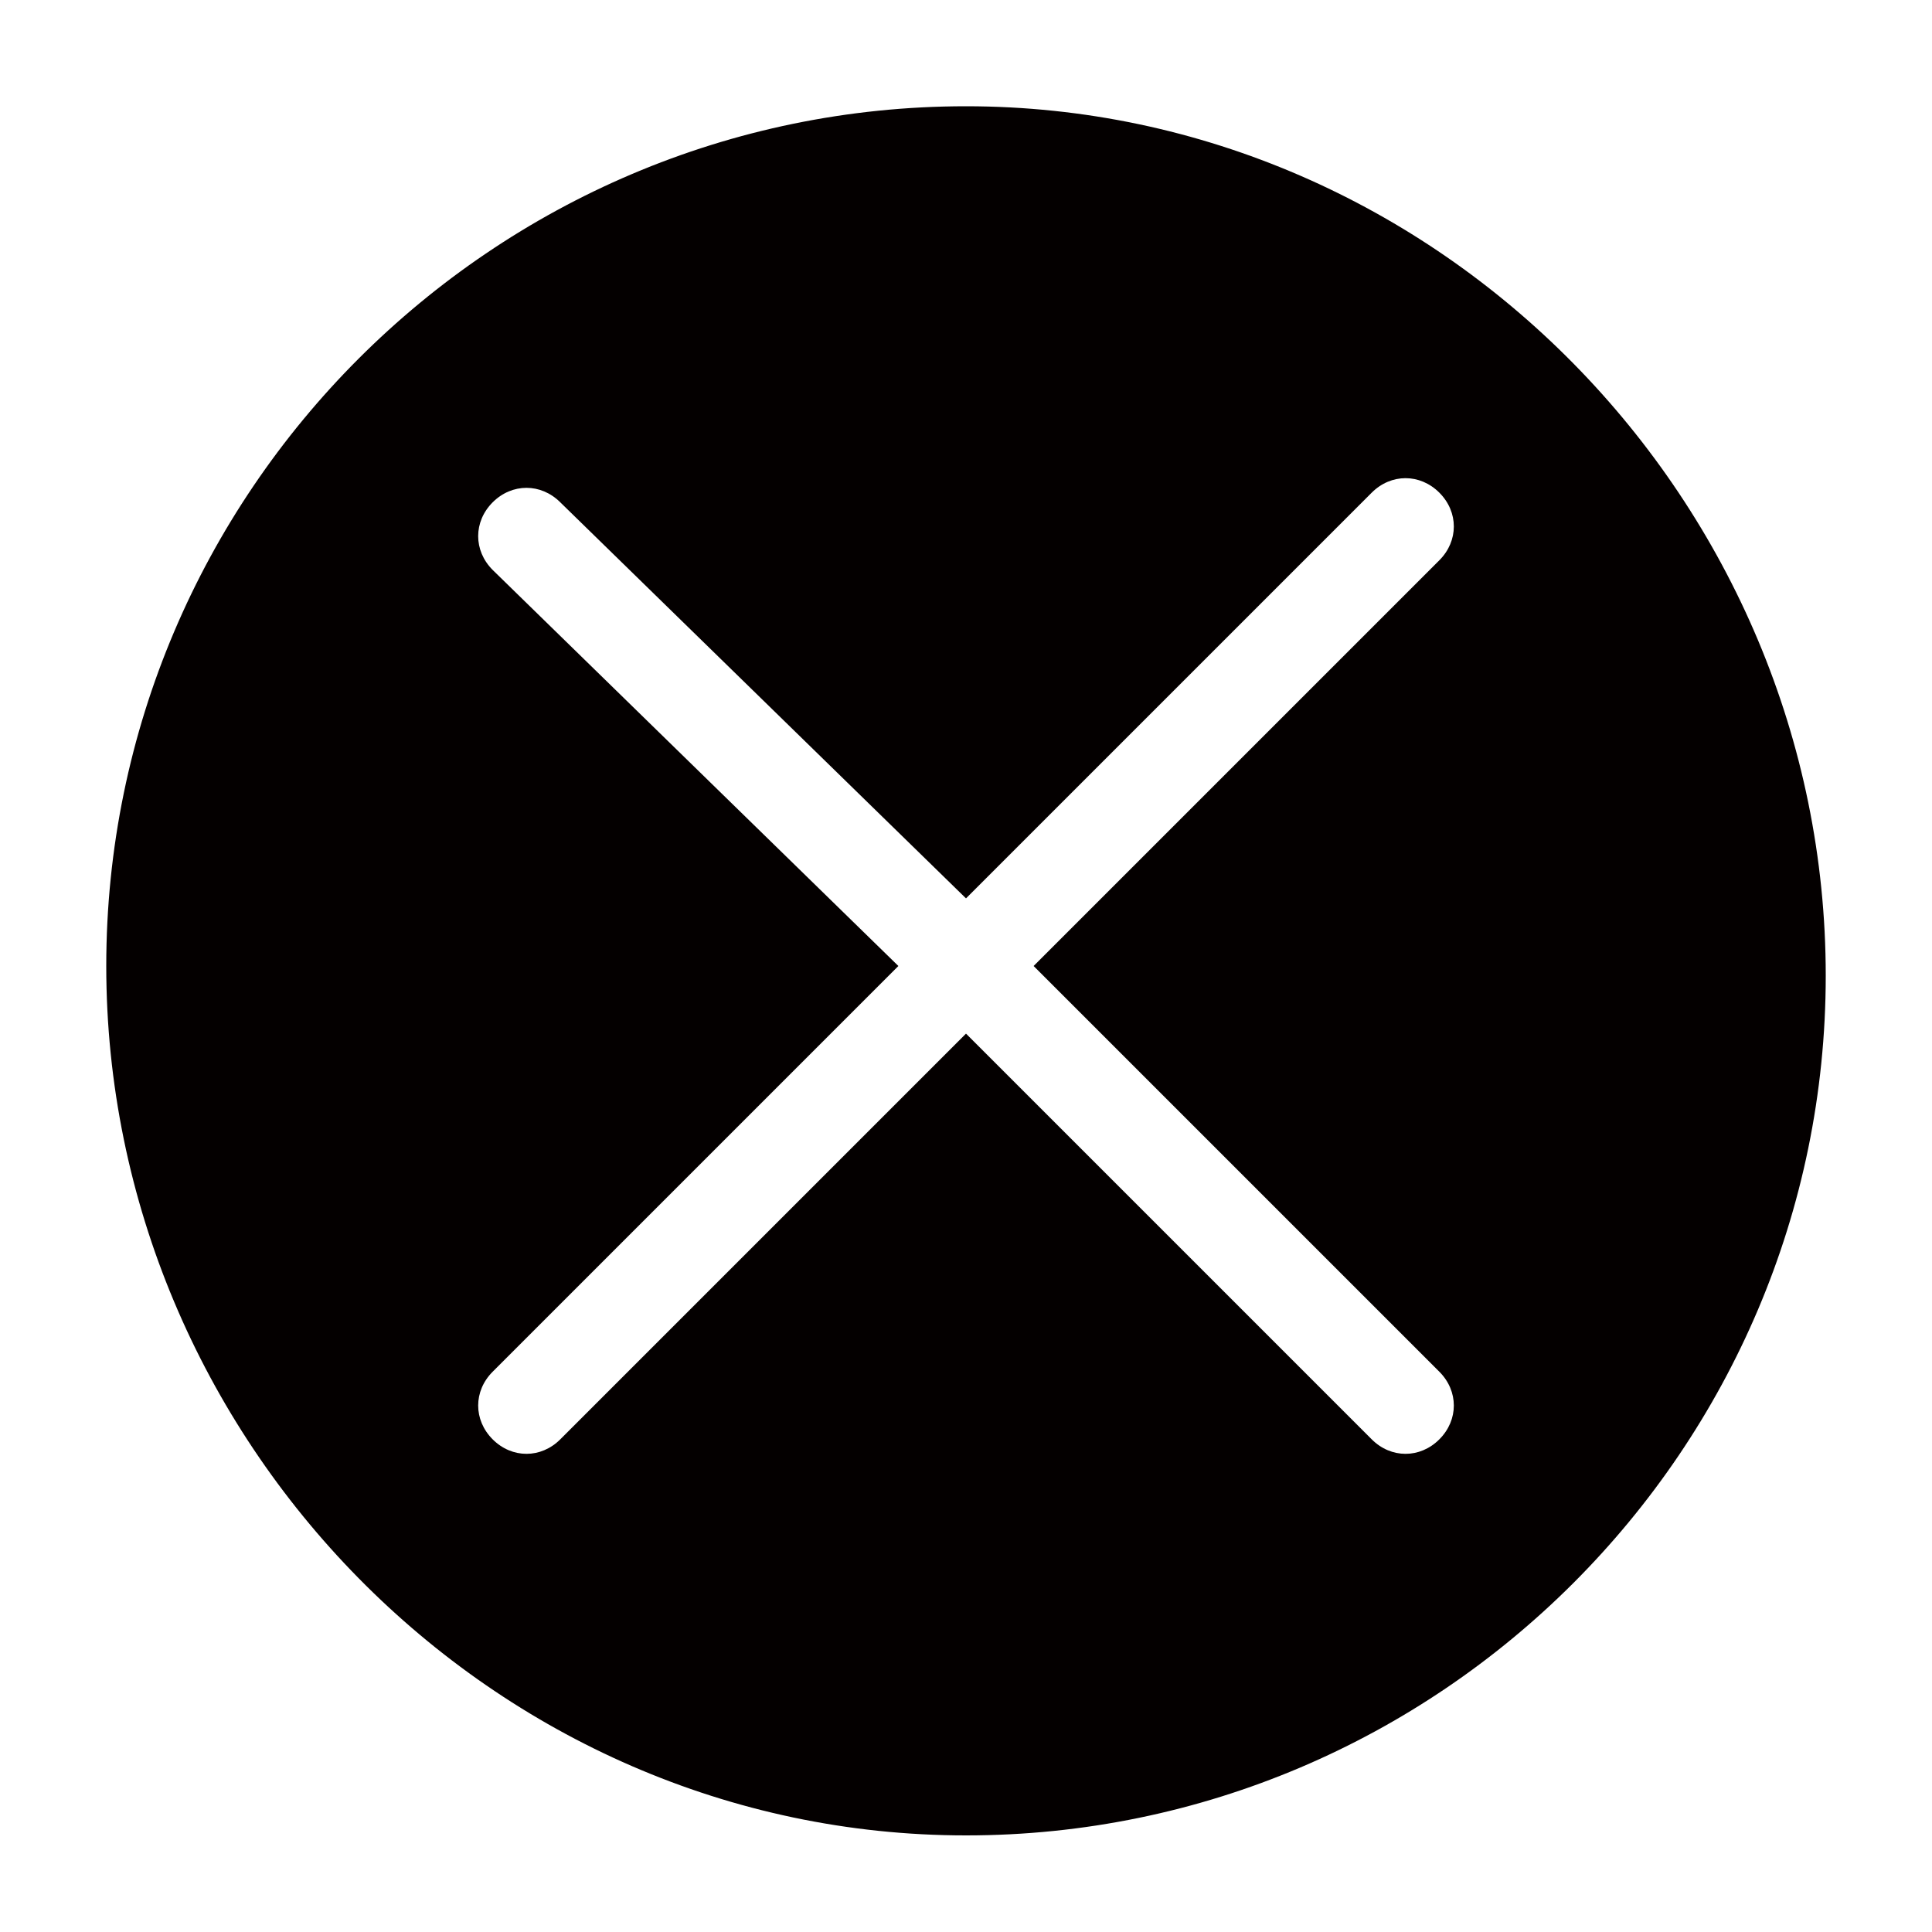 <?xml version="1.0" encoding="utf-8"?>
<!-- Generator: Adobe Illustrator 22.0.0, SVG Export Plug-In . SVG Version: 6.00 Build 0)  -->
<svg version="1.1" id="图层_1" xmlns="http://www.w3.org/2000/svg" xmlns:xlink="http://www.w3.org/1999/xlink" x="0px" y="0px"
	 viewBox="0 0 20 20" style="enable-background:new 0 0 20 20;" xml:space="preserve">
<style type="text/css">
	.st0{fill:#040000;}
</style>
<path class="st0" d="M10,1.1c-4.9,0-8.9,4-8.9,8.9S5.1,19,10,19s8.9-4,8.9-8.9S14.9,1.1,10,1.1z M14.9,14.9c-0.2,0.2-0.5,0.2-0.7,0
	L10,10.7l-4.2,4.2c-0.2,0.2-0.5,0.2-0.7,0c-0.2-0.2-0.2-0.5,0-0.7L9.3,10L5.1,5.9c-0.2-0.2-0.2-0.5,0-0.7C5.3,5,5.6,5,5.8,5.2
	L10,9.3l4.2-4.2c0.2-0.2,0.5-0.2,0.7,0c0.2,0.2,0.2,0.5,0,0.7L10.7,10l4.2,4.2C15.1,14.4,15.1,14.7,14.9,14.9z"/>
</svg>
